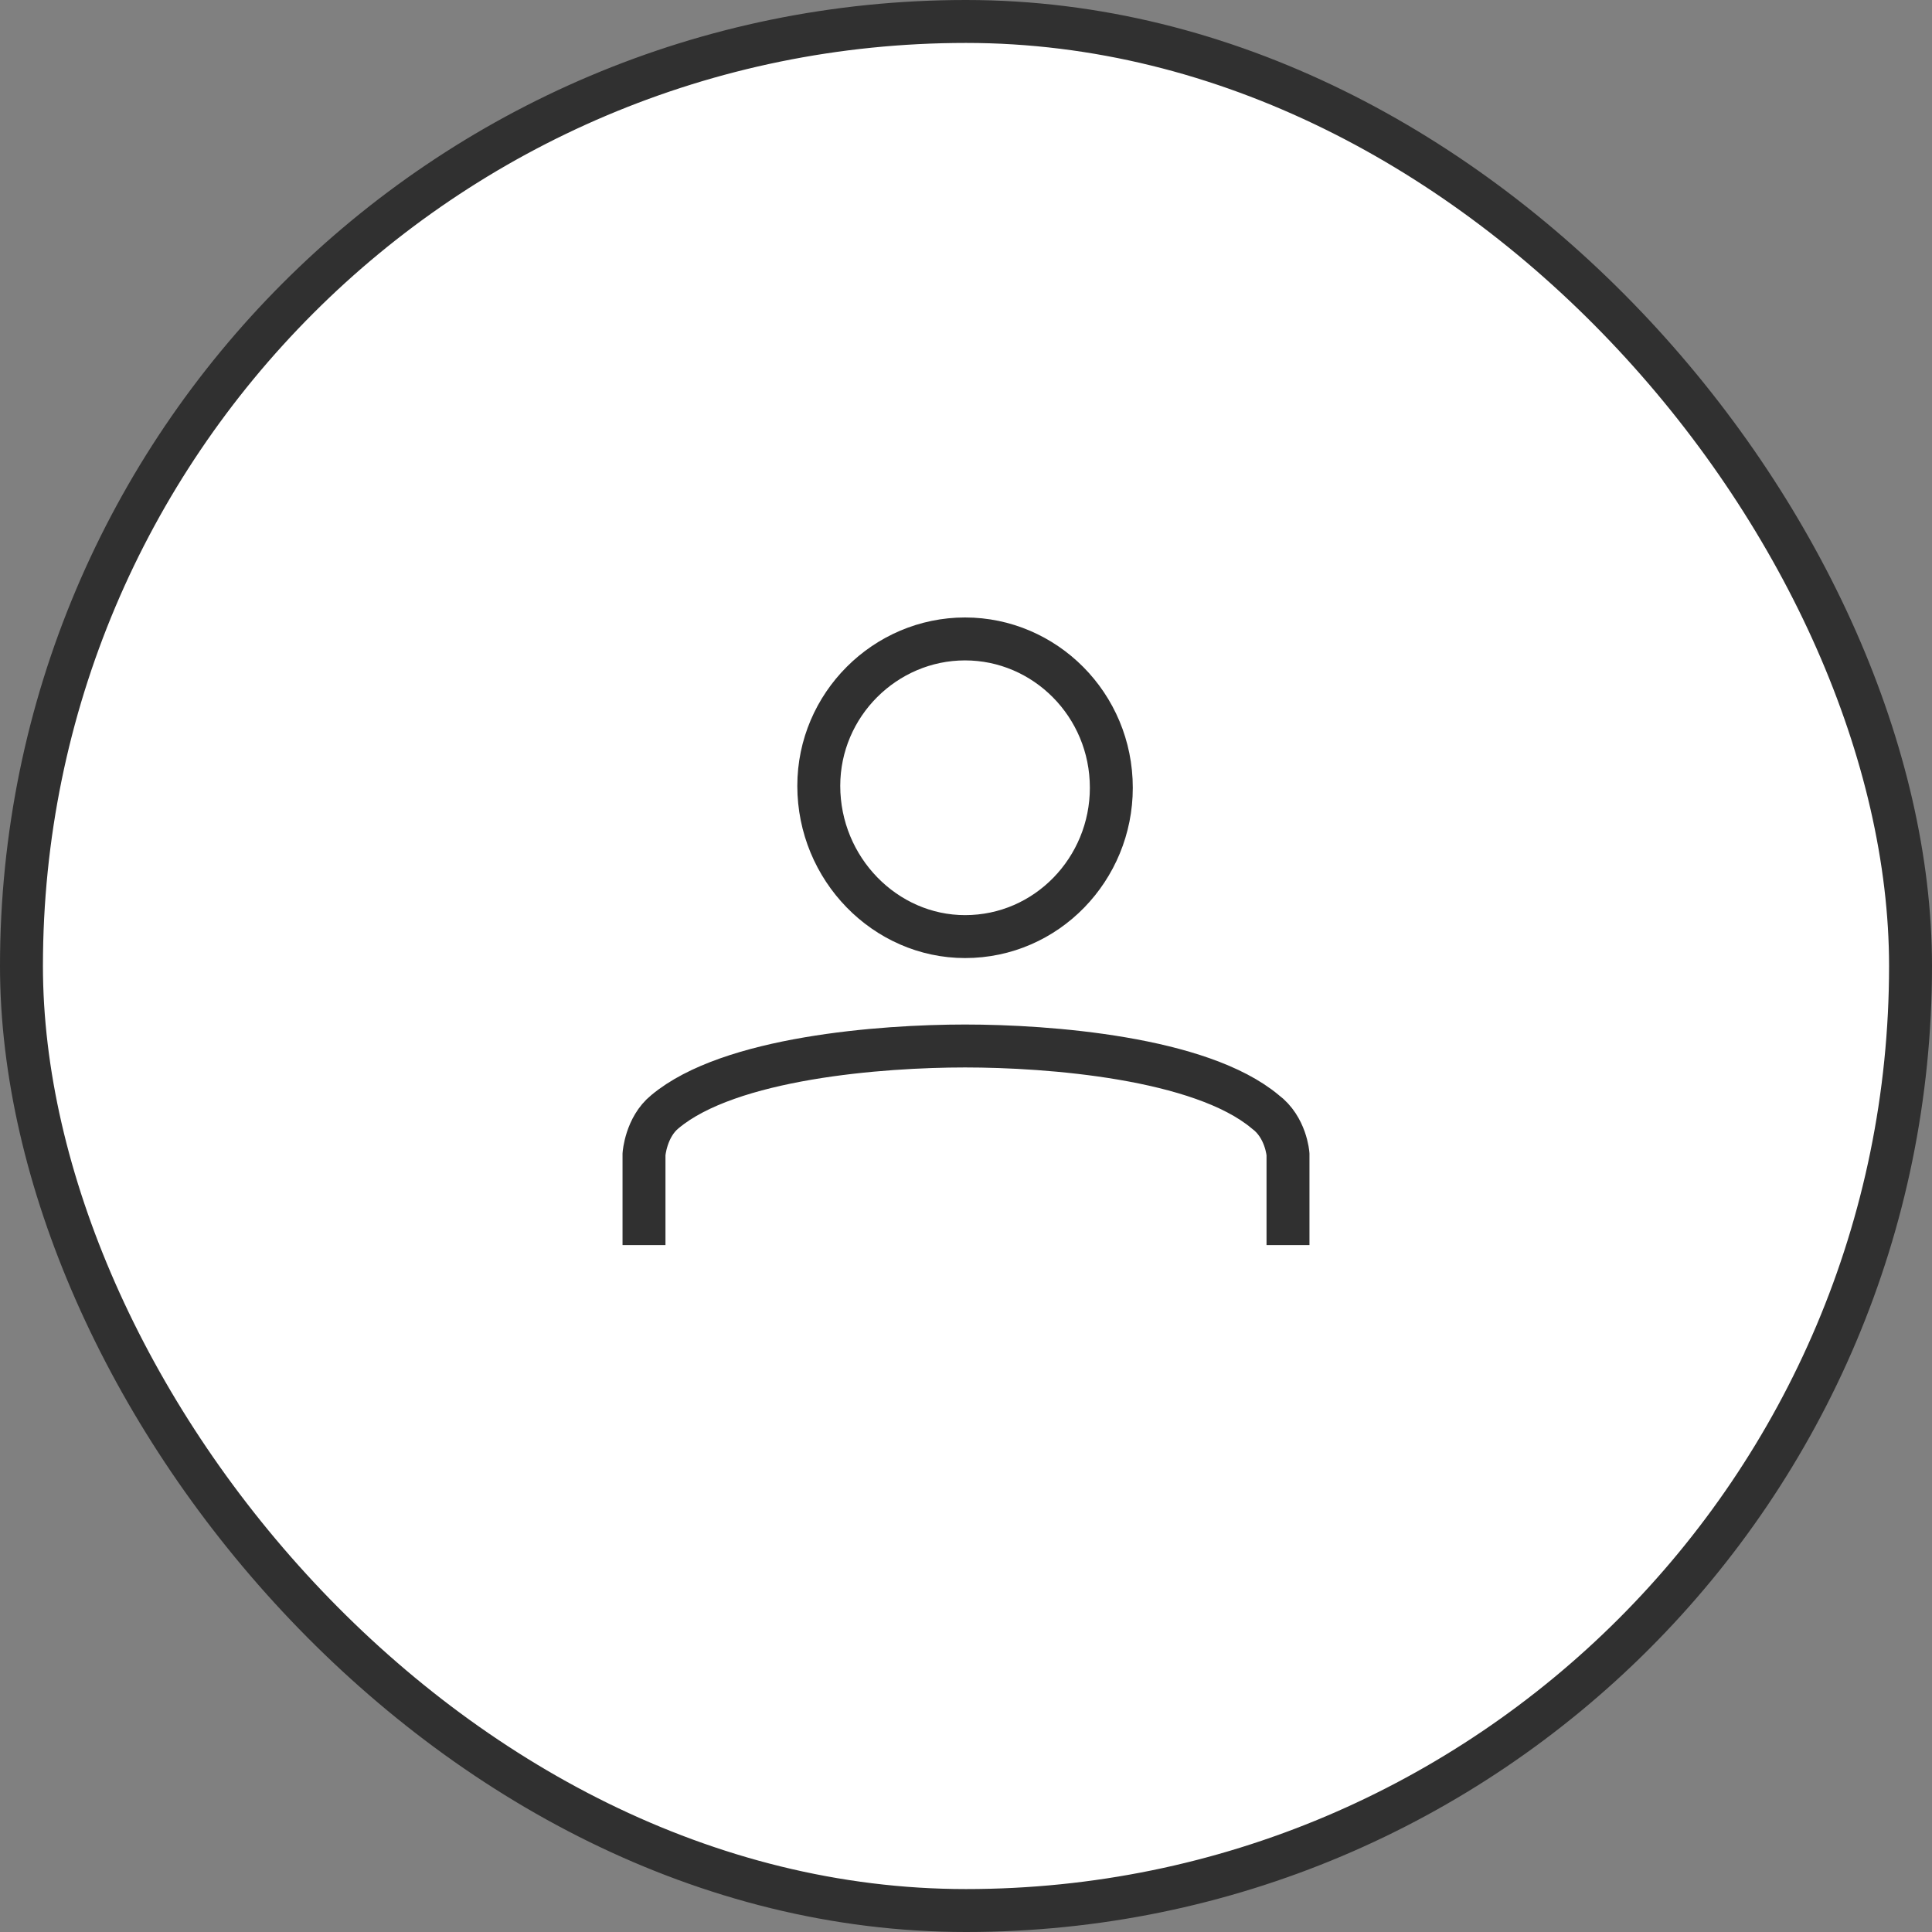 <svg width="45" height="45" viewBox="0 0 45 45" fill="none" xmlns="http://www.w3.org/2000/svg">
<rect x="0" y="0" width="45" height="45" fill="#808080" stroke="none"/>
<rect x="0.5" y="0.5" width="44" height="44" rx="22" fill="white" stroke="#303030"/>
<path d="M15 29V26.884C15 26.884 15.044 26.254 15.487 25.894C16.991 24.633 20.531 24.363 22.478 24.363C24.425 24.363 27.965 24.633 29.469 25.894C29.956 26.254 30 26.884 30 26.884V29M22.478 21.815C24.381 21.815 25.885 20.239 25.885 18.349C25.885 16.413 24.336 14.882 22.478 14.882C20.619 14.882 19.071 16.413 19.071 18.304C19.071 20.239 20.619 21.815 22.478 21.815Z" stroke="#303030"/>
</svg>
